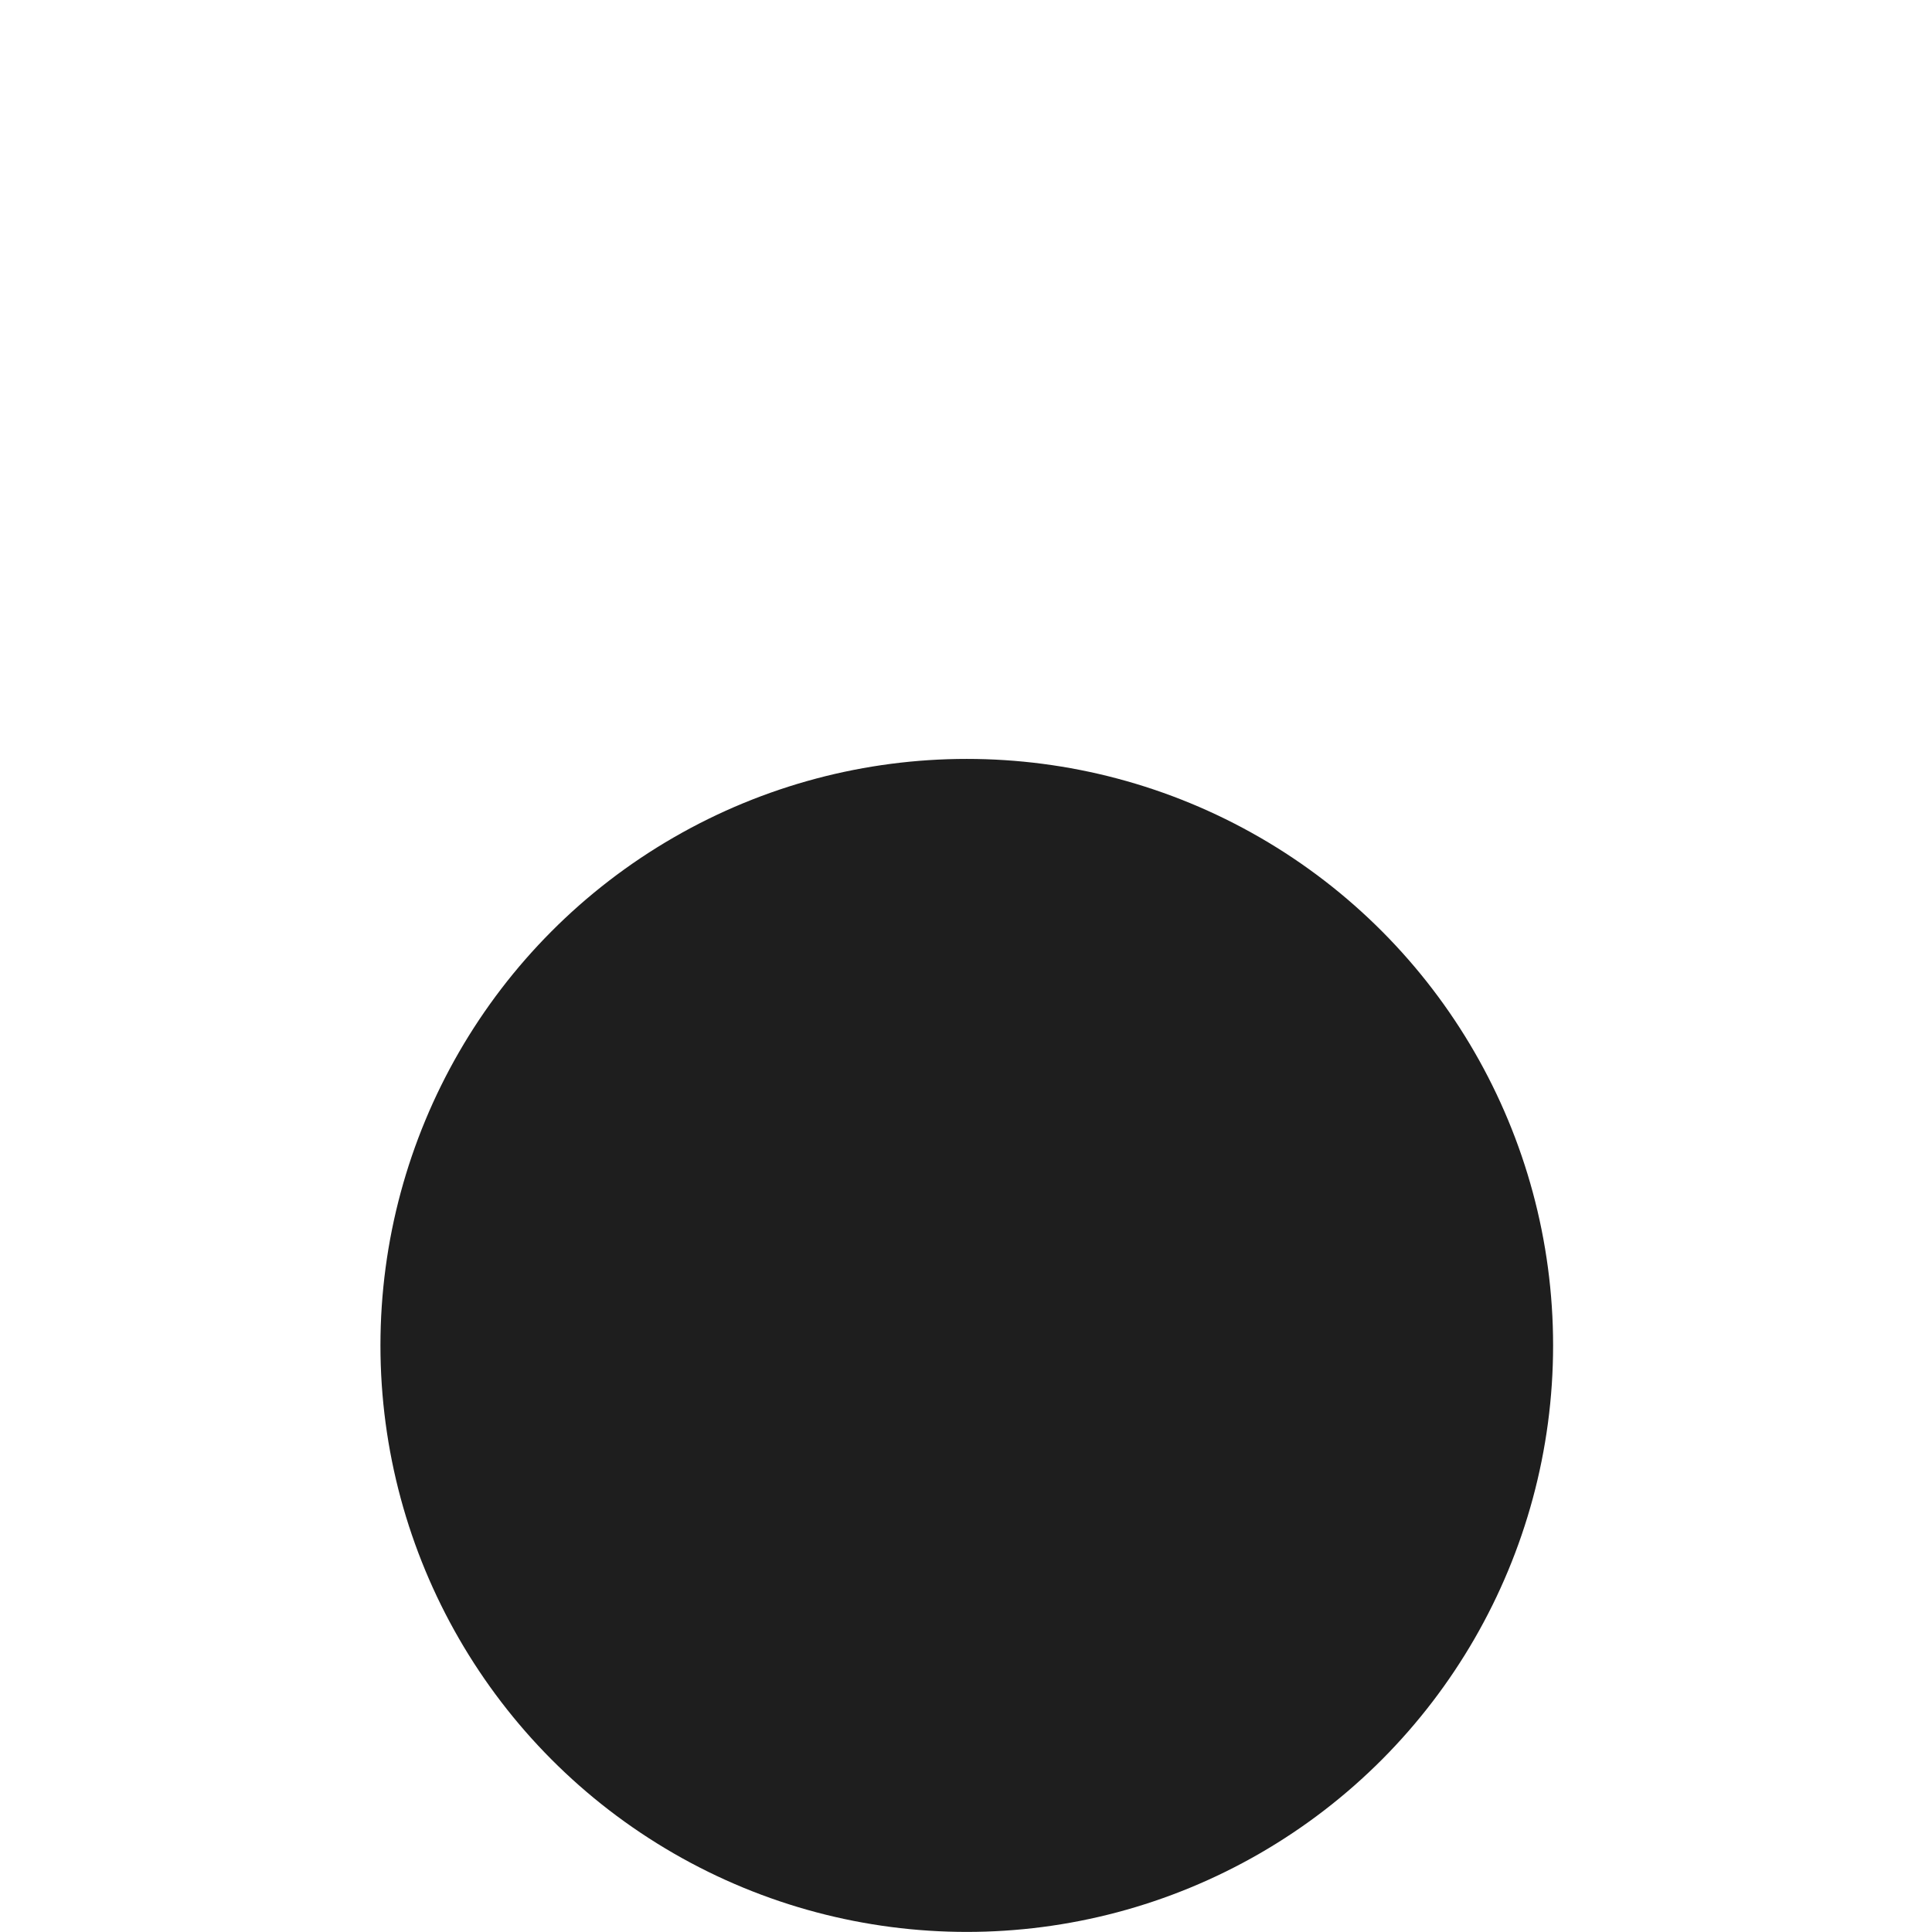 <svg
   width="2400"
   height="2400"
   viewBox="0 0 635 635"
   fill="rgb(30, 30, 30)"
   xmlns:inkscape="http://www.inkscape.org/namespaces/inkscape"
   xmlns="http://www.w3.org/2000/svg"
   xmlns:svg="http://www.w3.org/2000/svg">
  <g
     transform="translate(393.575,136.195)">
    <ellipse
       style="fill-opacity:1;stroke:none;stroke-width:0;stroke-miterlimit:4;stroke-dasharray:none;stroke-opacity:1"
       cx="-75.821"
       cy="306.009"
       rx="192.711"
       ry="192.769"
    />
  </g>
</svg>
